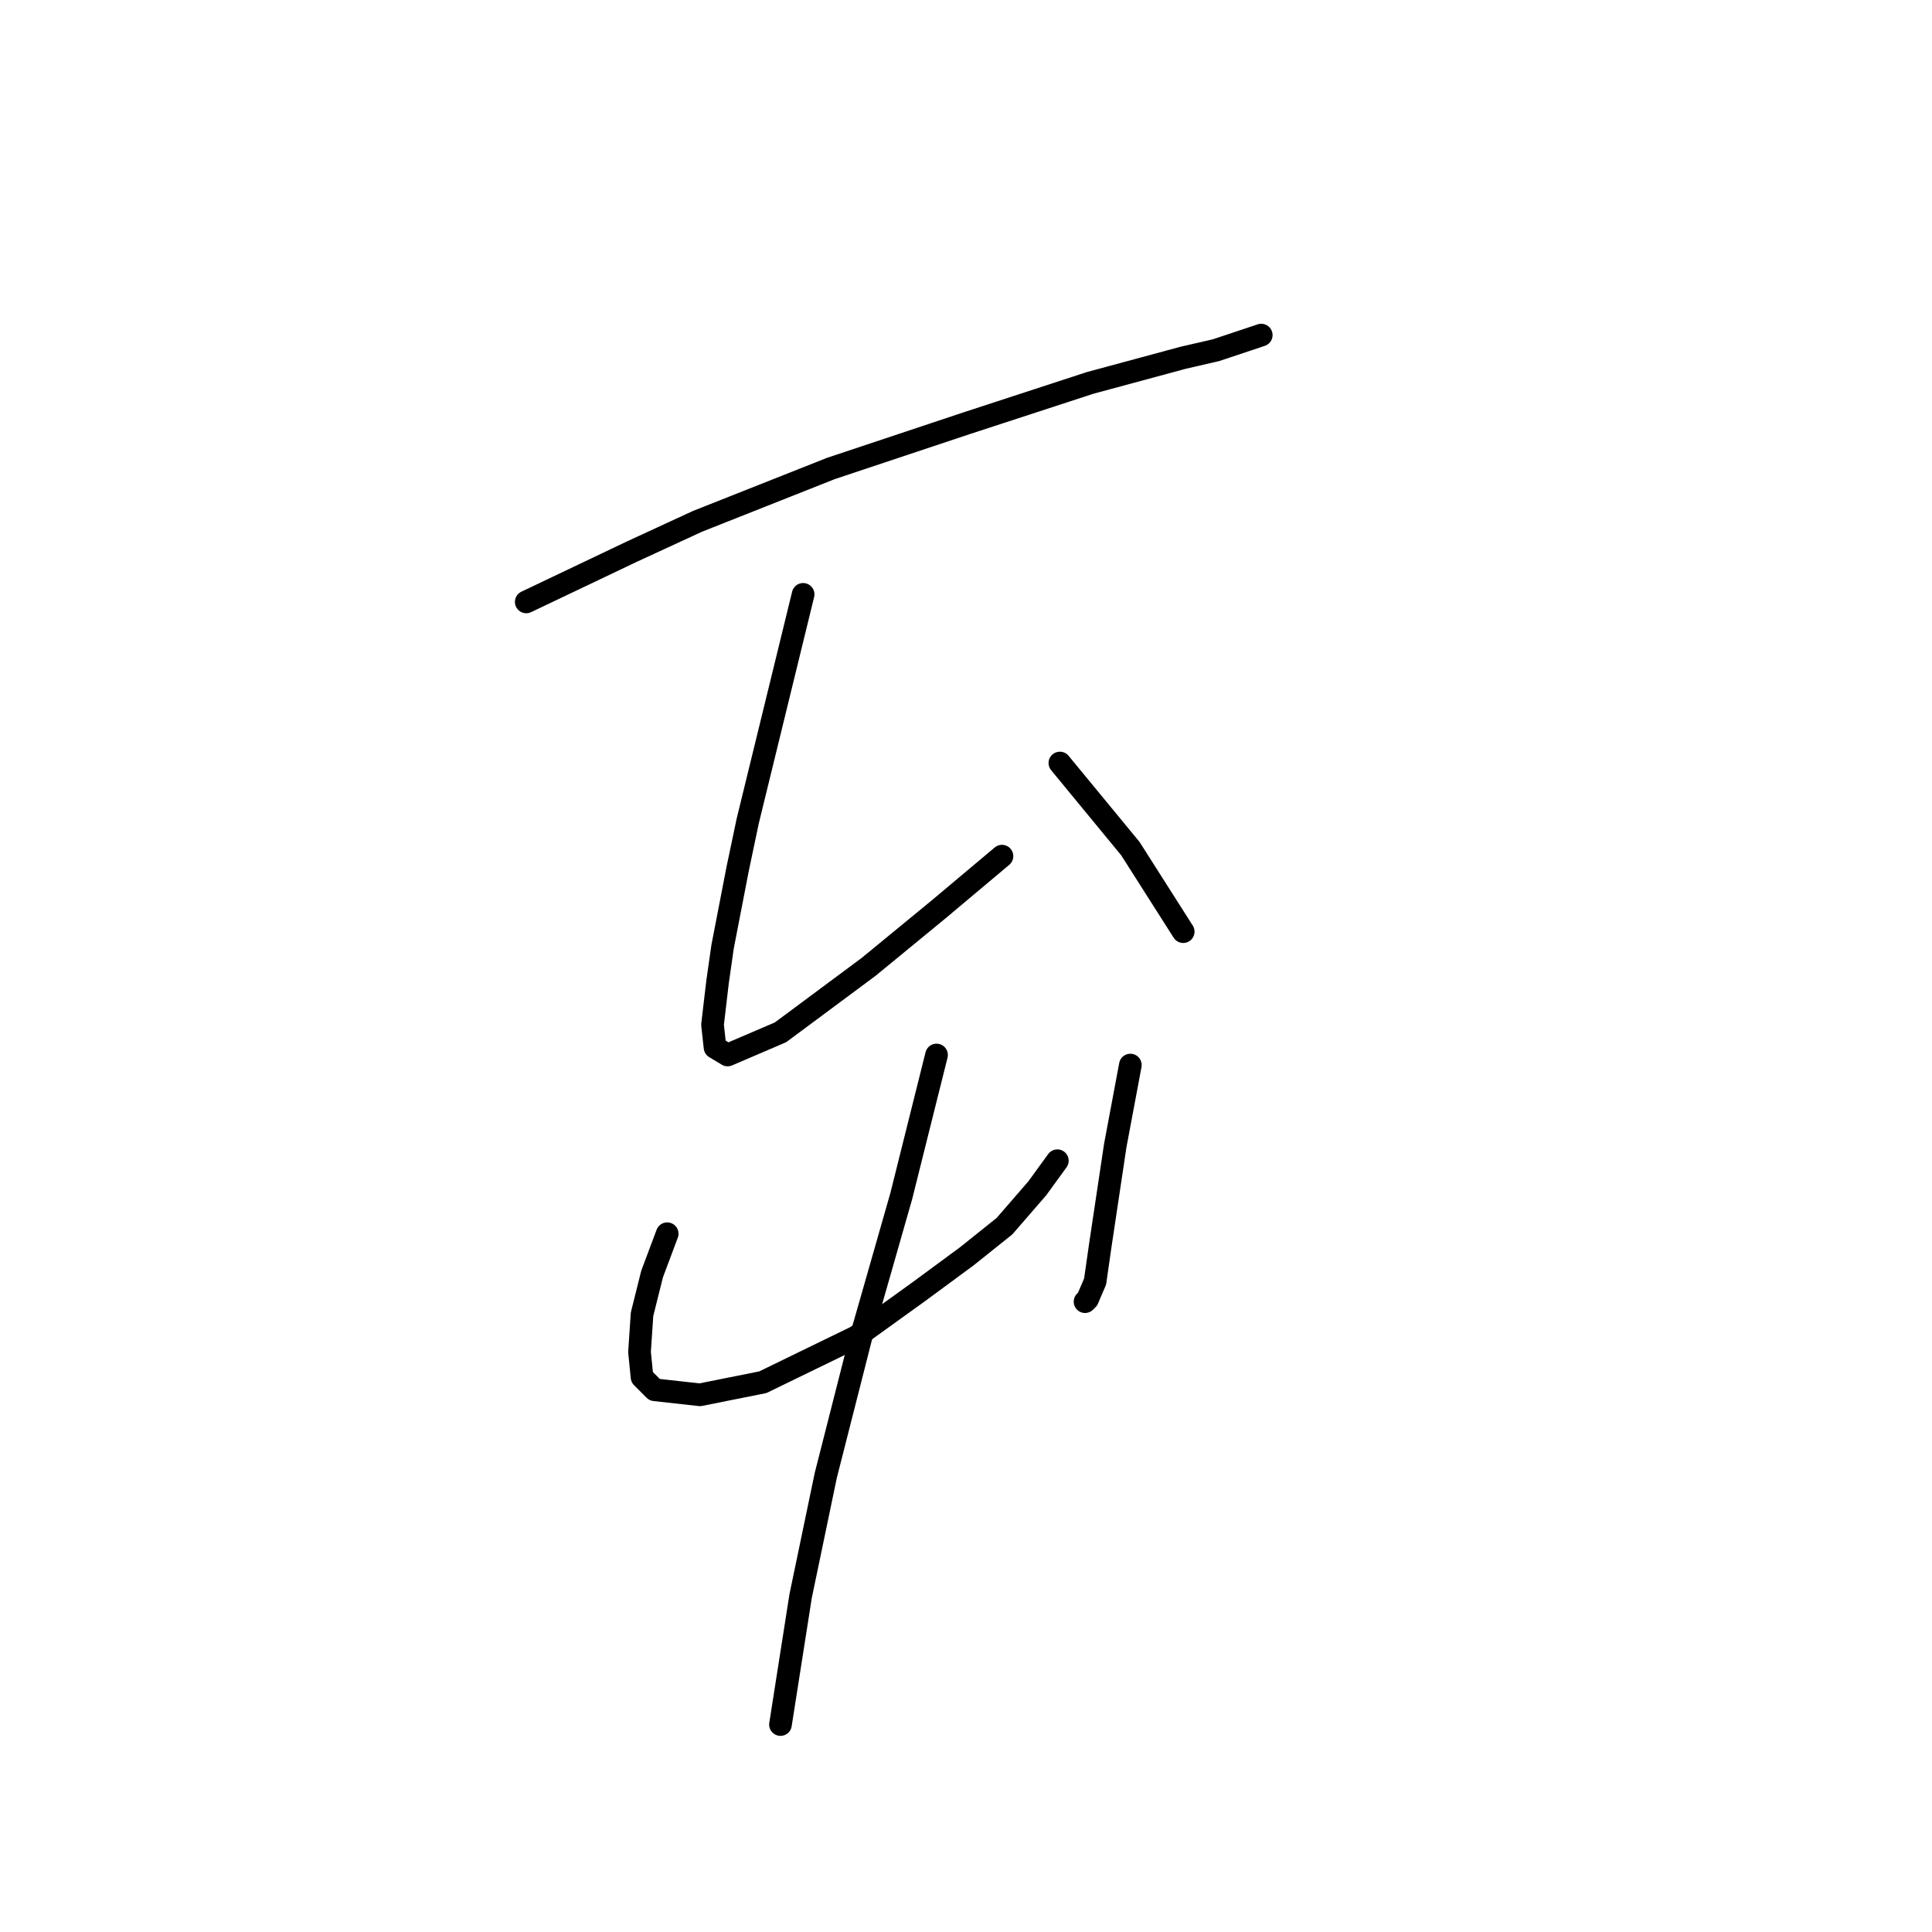 <?xml version="1.0" standalone="no"?>
    <svg width="256" height="256" xmlns="http://www.w3.org/2000/svg" version="1.1">
    <polyline stroke="black" stroke-width="3" stroke-linecap="round" fill="transparent" stroke-linejoin="round" points="69.73 79.757 76.735 76.421 83.739 73.086 92.411 69.084 110.088 62.08 128.098 56.076 144.441 50.739 156.782 47.404 161.118 46.404 167.122 44.402 167.122 44.402 " />
        <polyline stroke="black" stroke-width="3" stroke-linecap="round" fill="transparent" stroke-linejoin="round" points="106.419 78.756 102.75 93.765 99.081 108.774 97.747 115.111 95.746 125.45 95.079 130.12 94.412 135.79 94.745 138.792 96.413 139.792 103.417 136.791 115.091 128.119 124.43 120.448 132.768 113.443 132.768 113.443 " />
        <polyline stroke="black" stroke-width="3" stroke-linecap="round" fill="transparent" stroke-linejoin="round" points="140.439 101.103 145.108 106.773 149.778 112.443 156.782 123.449 156.782 123.449 " />
        <polyline stroke="black" stroke-width="3" stroke-linecap="round" fill="transparent" stroke-linejoin="round" points="88.408 163.473 87.408 166.141 86.407 168.81 85.74 171.478 85.073 174.146 84.739 179.149 85.073 182.484 86.74 184.152 92.744 184.819 101.082 183.151 113.423 177.148 121.761 171.144 128.098 166.475 133.101 162.472 137.437 157.469 140.105 153.801 140.105 153.801 " />
        <polyline stroke="black" stroke-width="3" stroke-linecap="round" fill="transparent" stroke-linejoin="round" points="149.778 141.126 148.777 146.463 147.777 151.799 145.776 165.141 145.108 169.81 144.108 172.145 143.774 172.478 143.774 172.478 " />
        <polyline stroke="black" stroke-width="3" stroke-linecap="round" fill="transparent" stroke-linejoin="round" points="124.096 139.792 121.761 149.131 119.427 158.47 114.09 177.148 109.421 195.492 106.085 211.502 103.417 228.512 103.417 228.512 " />
        </svg>